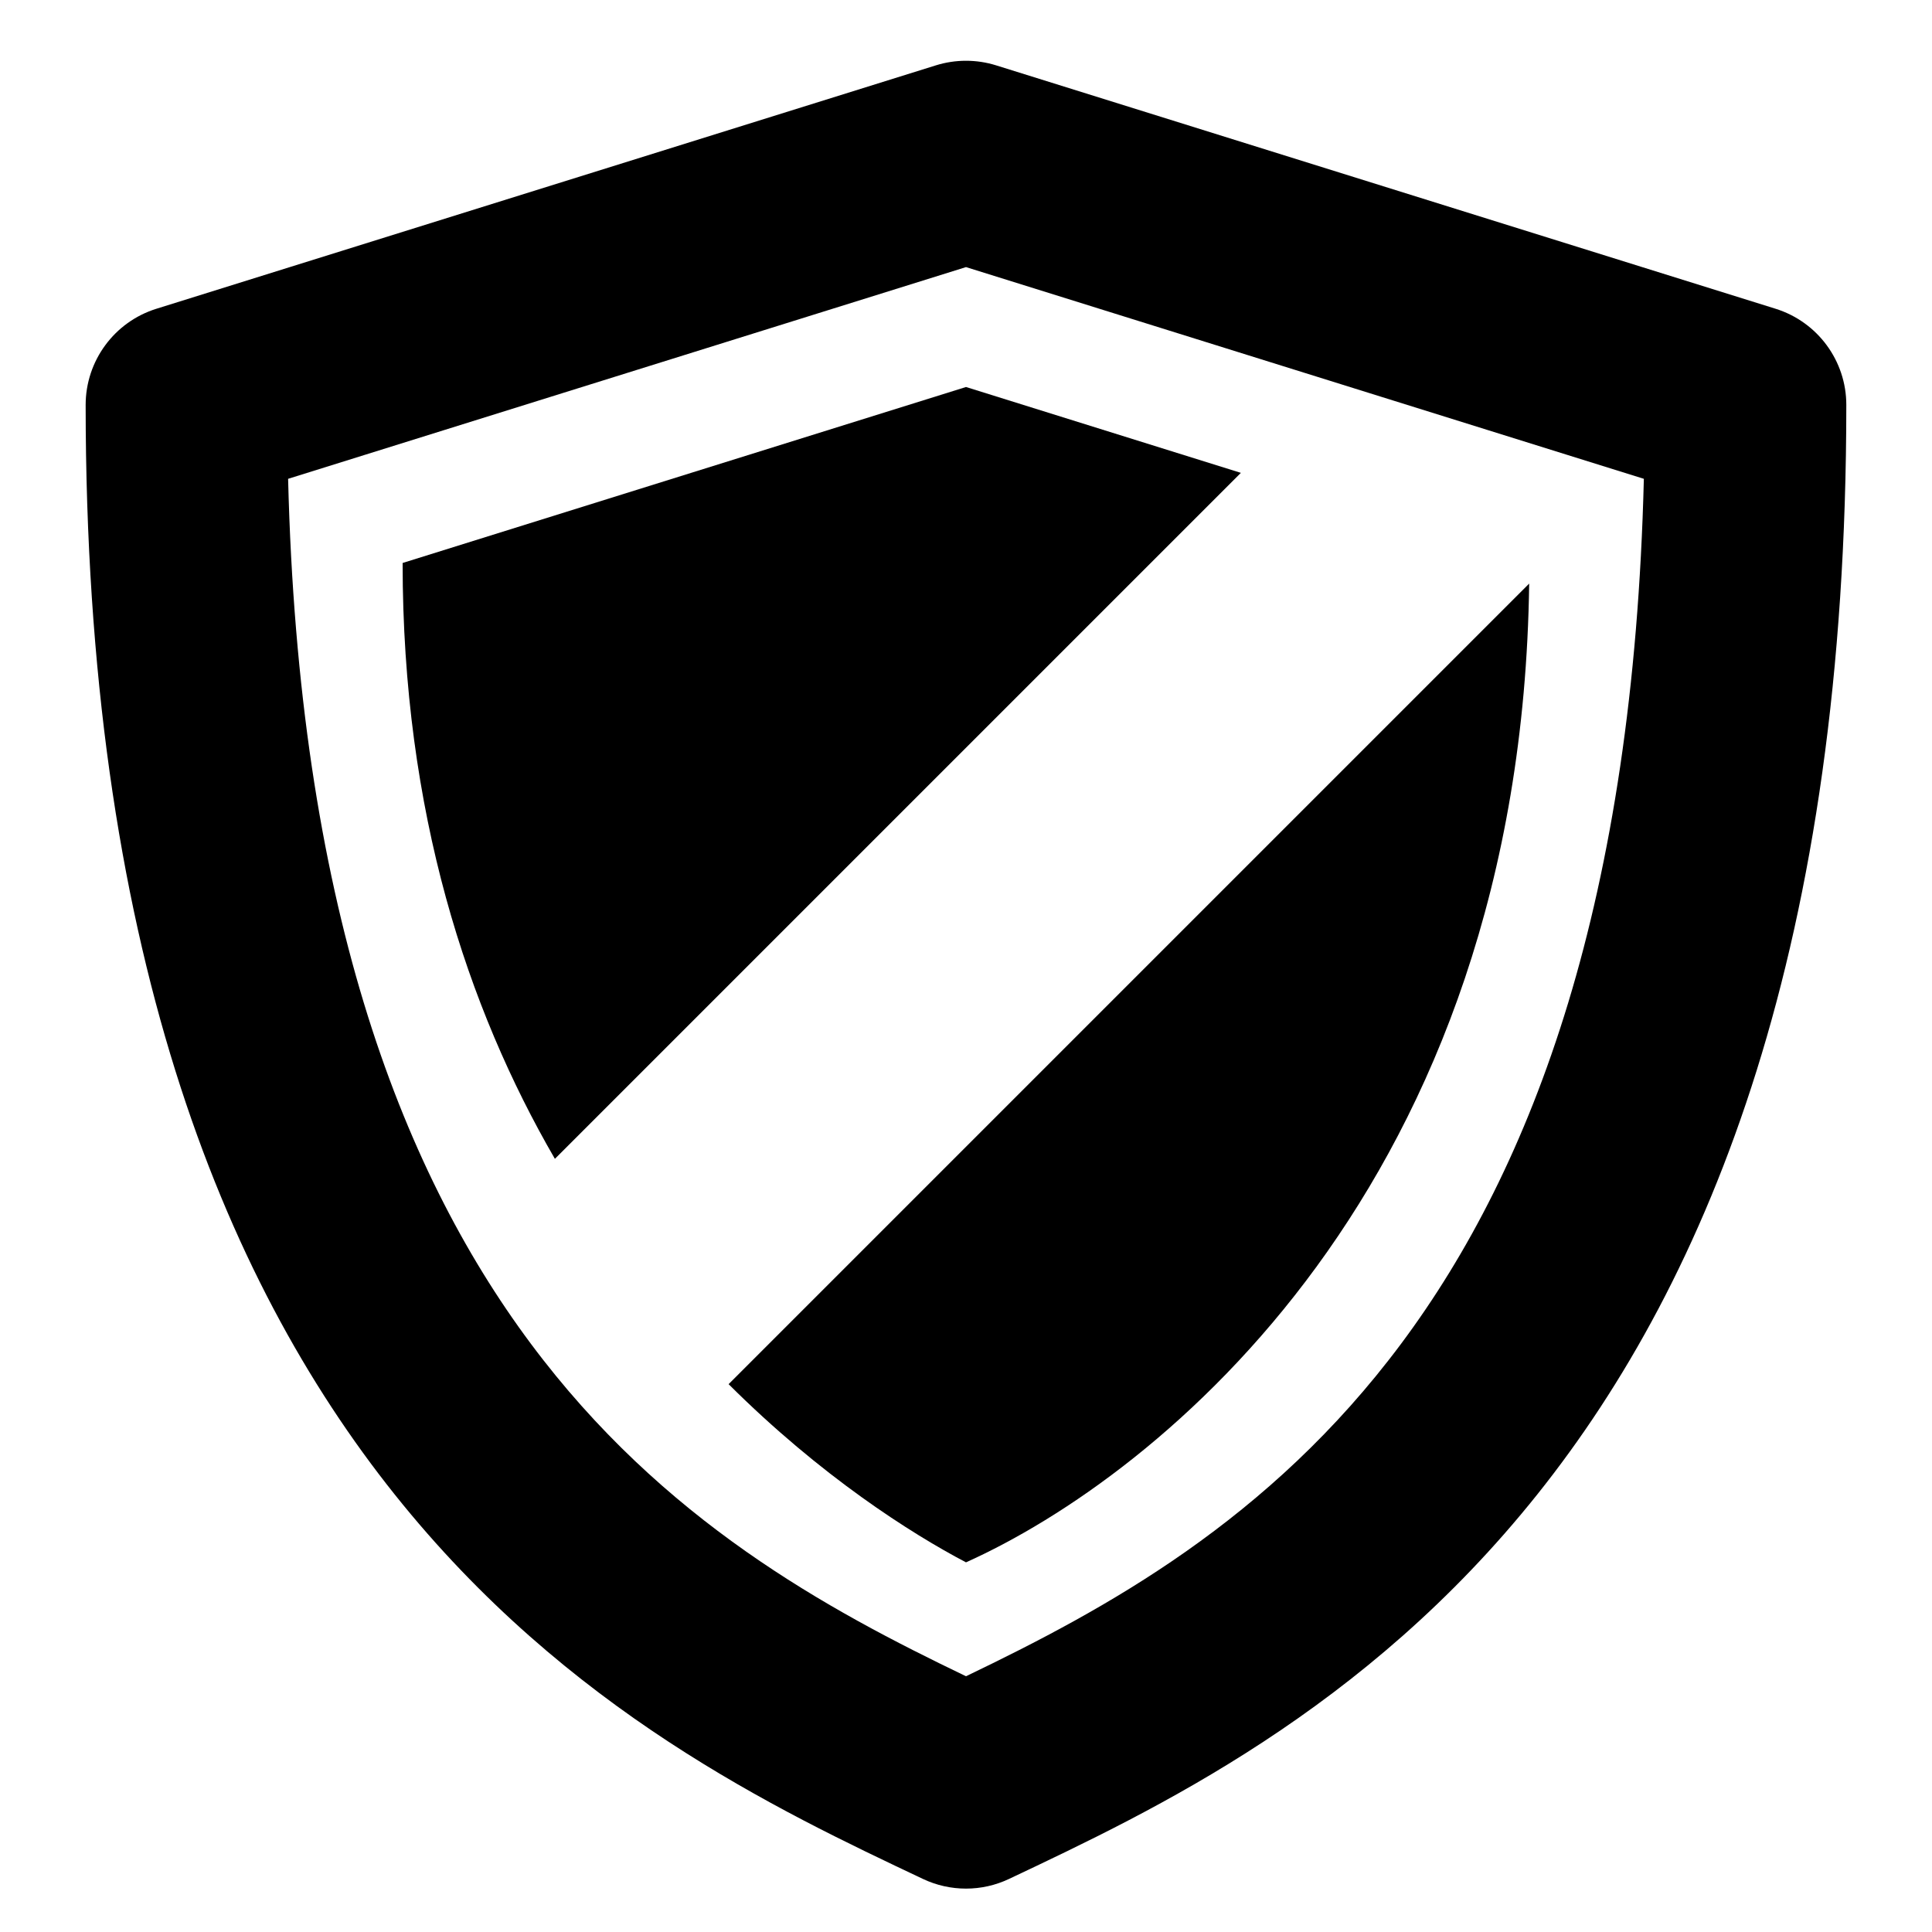 <?xml version="1.0" encoding="utf-8"?>
<!-- Generator: Adobe Illustrator 16.0.0, SVG Export Plug-In . SVG Version: 6.00 Build 0)  -->
<!DOCTYPE svg PUBLIC "-//W3C//DTD SVG 1.1//EN" "http://www.w3.org/Graphics/SVG/1.1/DTD/svg11.dtd">
<svg version="1.1" id="Layer_1" xmlns="http://www.w3.org/2000/svg" xmlns:xlink="http://www.w3.org/1999/xlink" x="0px" y="0px"
	 width="48px" height="48px" viewBox="0 0 48 48" enable-background="new 0 0 48 48" xml:space="preserve">
<g>
	<path d="M44.114,7.671L24.746,1.623c-0.486-0.151-1.006-0.151-1.492,0L3.886,7.671c-1.045,0.326-1.758,1.294-1.758,2.39
		c0,26.781,13.531,33.182,20.801,36.62c0.339,0.161,0.705,0.241,1.071,0.241s0.731-0.08,1.07-0.241
		c7.27-3.438,20.801-9.839,20.801-36.62C45.872,8.966,45.159,7.998,44.114,7.671z M24,41.646
		c-6.902-3.317-16.324-8.811-16.842-29.75L24,6.636l16.841,5.26C40.324,32.835,30.902,38.329,24,41.646z"/>
	<path d="M10.003,13.987c0,6.185,1.609,11.054,3.783,14.804l17.043-17.043L24,9.615L10.003,13.987z"/>
	<path d="M24,38.816c4.785-2.151,13.79-9.352,13.992-24.317l-19.89,19.89C20.397,36.677,22.64,38.102,24,38.816z"/>
</g>
</svg>
